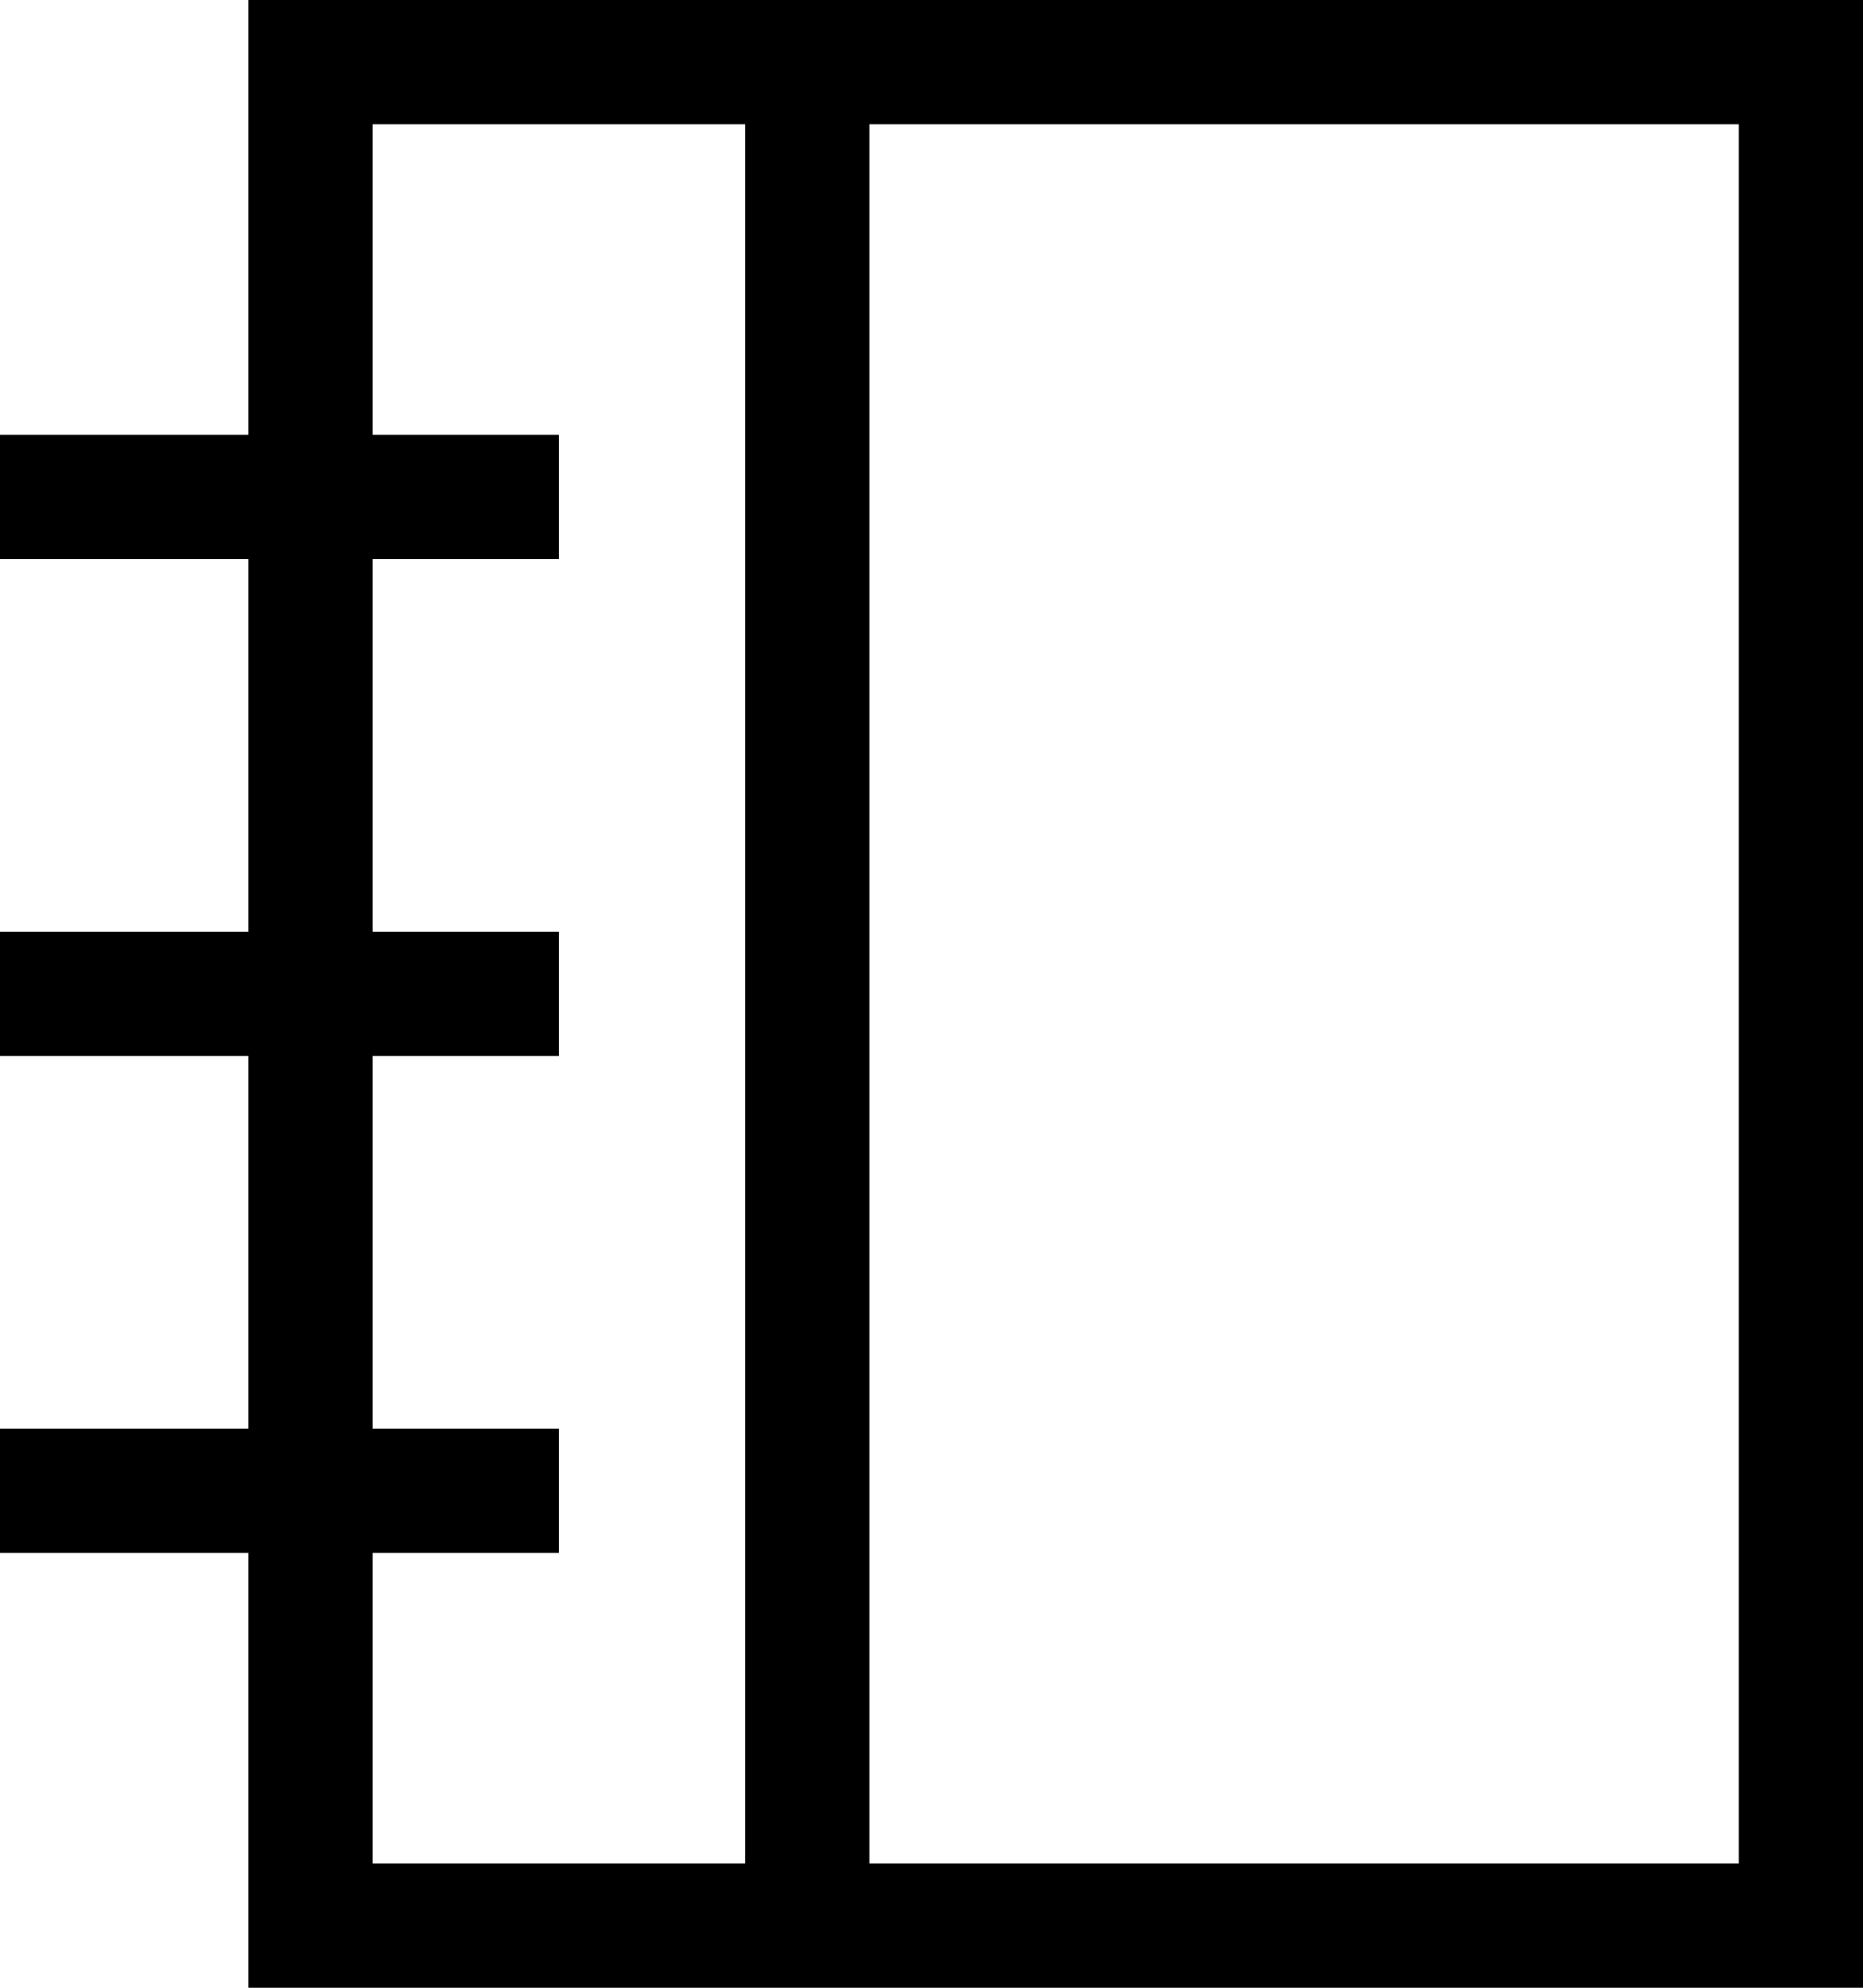 <svg viewBox="0 0 480 512">
  <path
    d="M 224 480 L 448 480 L 448 32 L 224 32 L 224 480 L 224 480 Z M 192 480 L 192 32 L 96 32 L 96 112 L 128 112 L 144 112 L 144 144 L 128 144 L 96 144 L 96 240 L 128 240 L 144 240 L 144 272 L 128 272 L 96 272 L 96 368 L 128 368 L 144 368 L 144 400 L 128 400 L 96 400 L 96 480 L 192 480 L 192 480 Z M 192 512 L 96 512 L 64 512 L 64 480 L 64 400 L 16 400 L 0 400 L 0 368 L 16 368 L 64 368 L 64 272 L 16 272 L 0 272 L 0 240 L 16 240 L 64 240 L 64 144 L 16 144 L 0 144 L 0 112 L 16 112 L 64 112 L 64 32 L 64 0 L 96 0 L 192 0 L 224 0 L 448 0 L 480 0 L 480 32 L 480 480 L 480 512 L 448 512 L 224 512 L 192 512 L 192 512 Z"
  />
</svg>